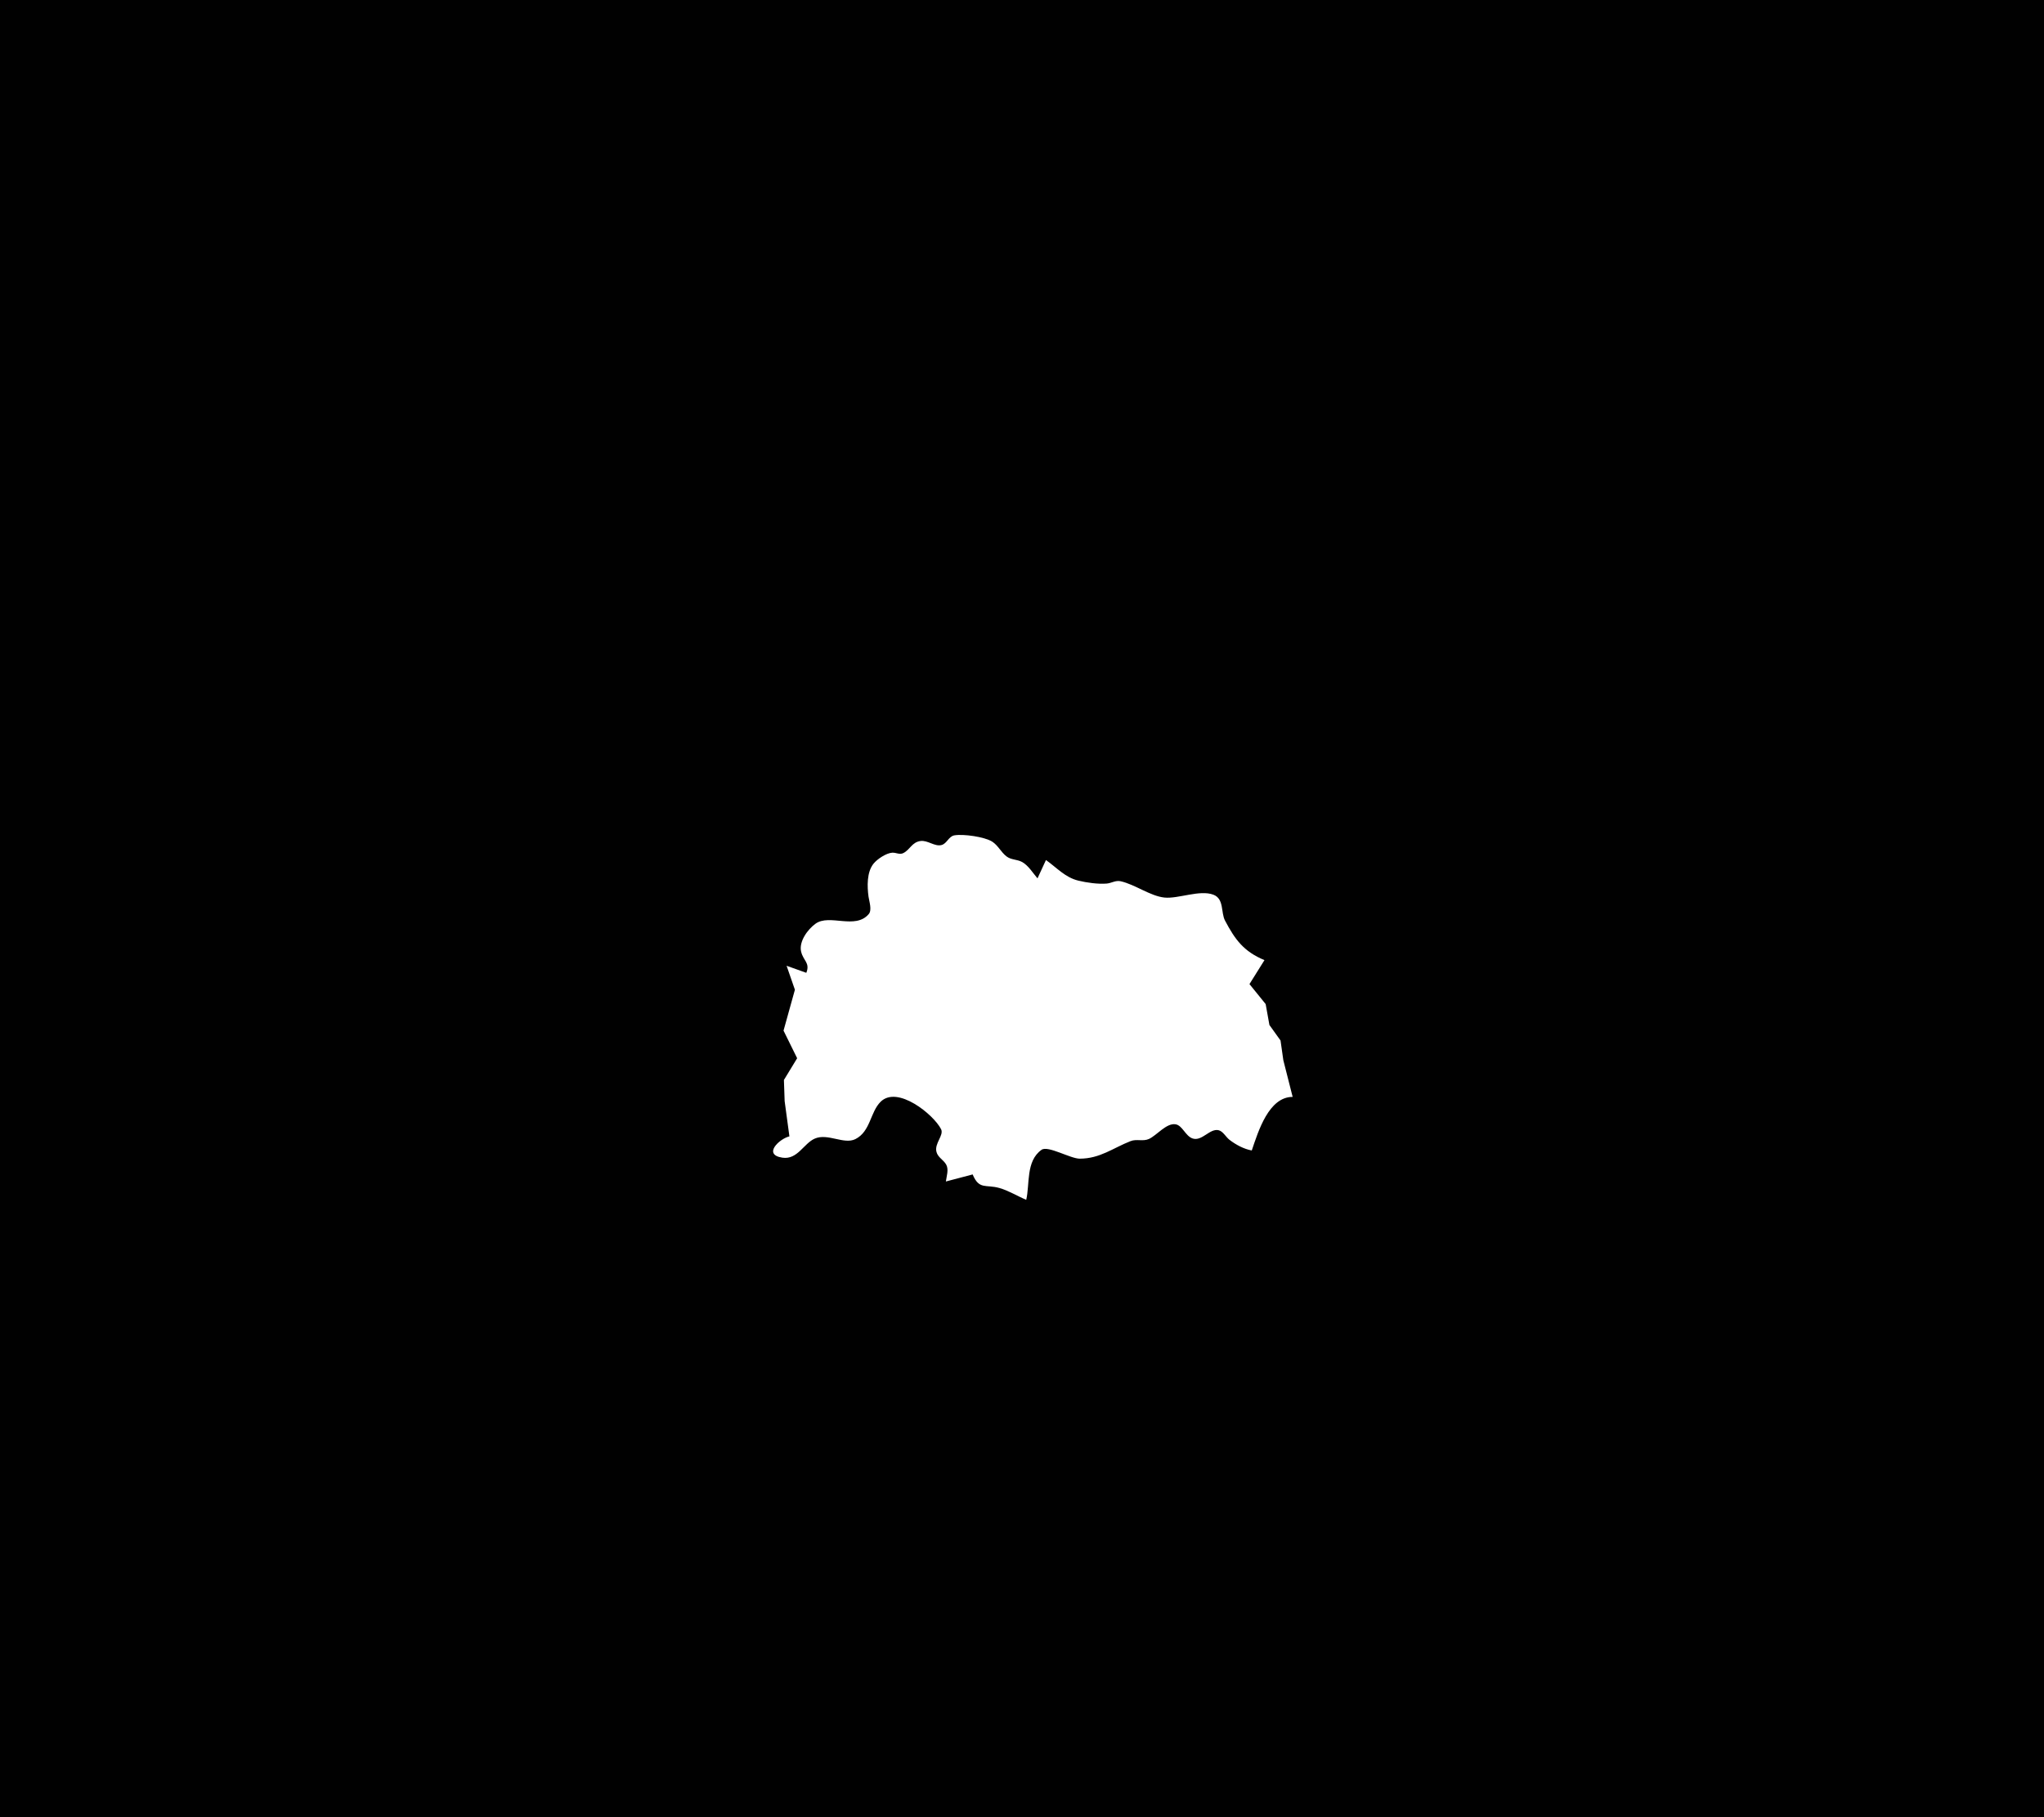 <?xml version="1.0" standalone="yes"?>
<svg xmlns="http://www.w3.org/2000/svg" width="1450" height="1289">
<path class = "AichiD" onclick = "Okazaki()" id = "Okazaki" style = "fill:#010101; stroke:none;" d="M0 0L0 1289L1450 1289L1450 0L0 0z"/>
<path class = "AichiD" onclick = "Okazaki()" id = "Okazaki" style = "fill:#ffffff; stroke:none;" d="M572 690L558 685L563.902 702L555.833 731L565.493 750.576L556.109 766L556.624 781L560 806C552.955 807.669 540.864 818.96 555.001 821.107C565.749 822.74 570.136 810.975 578.039 807.564C587.26 803.585 598.759 812.004 606.83 807.933C617.552 802.526 617.266 788.898 624.649 781.514C636.588 769.572 662.367 790.557 667.592 800.907C669.768 805.217 662.764 810.93 664.318 816.985C665.352 821.015 669.312 822.602 671.227 826.039C673.18 829.547 671.473 834.276 671 838L690 833C694.636 844.124 699.275 839.878 709 842.637C715.527 844.489 721.732 848.394 728 851C730.64 839.906 727.591 823.522 738.874 815.531C743.412 812.318 759.351 821.85 766 821.82C780.418 821.756 789.331 814.363 802 809.378C806.298 807.687 810.765 809.751 815 807.86C820.54 805.387 827.389 796.416 833.895 797.427C838.817 798.191 840.905 805.761 846.001 807.484C852.717 809.754 858.258 800.054 864.561 801.665C867.615 802.446 869.687 806.496 872.089 808.366C876.593 811.871 882.386 814.999 888 816C892.696 802.119 900.103 778.013 917 778L910.39 752L908.4 738L900.514 727L897.852 712.174L886.368 697.996L897 681C882.261 674.864 876.131 666.419 869.023 652.961C865.985 647.209 868.492 637.58 860.826 634.618C851.159 630.883 835.797 637.651 826 636.616C816.007 635.559 805.259 627.363 795 625.056C791.365 624.239 788.525 626.409 785 626.698C778.92 627.196 770.934 626.052 765 624.624C755.55 622.35 749.567 615.329 742 610L736 623C732.671 619.187 729.473 613.726 724.911 611.317C721.42 609.474 717.374 609.956 714.089 607.486C710.159 604.53 708.019 599.577 703.83 596.938C698.392 593.513 683.43 591.424 677.09 592.488C672.908 593.189 671.838 598.317 667.91 599.363C663.08 600.65 658.114 595.804 653.001 596.512C646.862 597.362 645.688 602.583 640.826 605.068C638.195 606.413 635.698 604.654 633 604.796C628.749 605.02 622.369 609.285 619.728 612.518C614.815 618.529 615.138 628.878 616.13 636C616.589 639.296 618.713 645.448 616.307 648.298C606.743 659.626 588.506 647.96 578.513 655.175C572.971 659.176 566.603 667.83 568.314 675C569.88 681.561 574.8 682.866 572 690z"/>
</svg>
